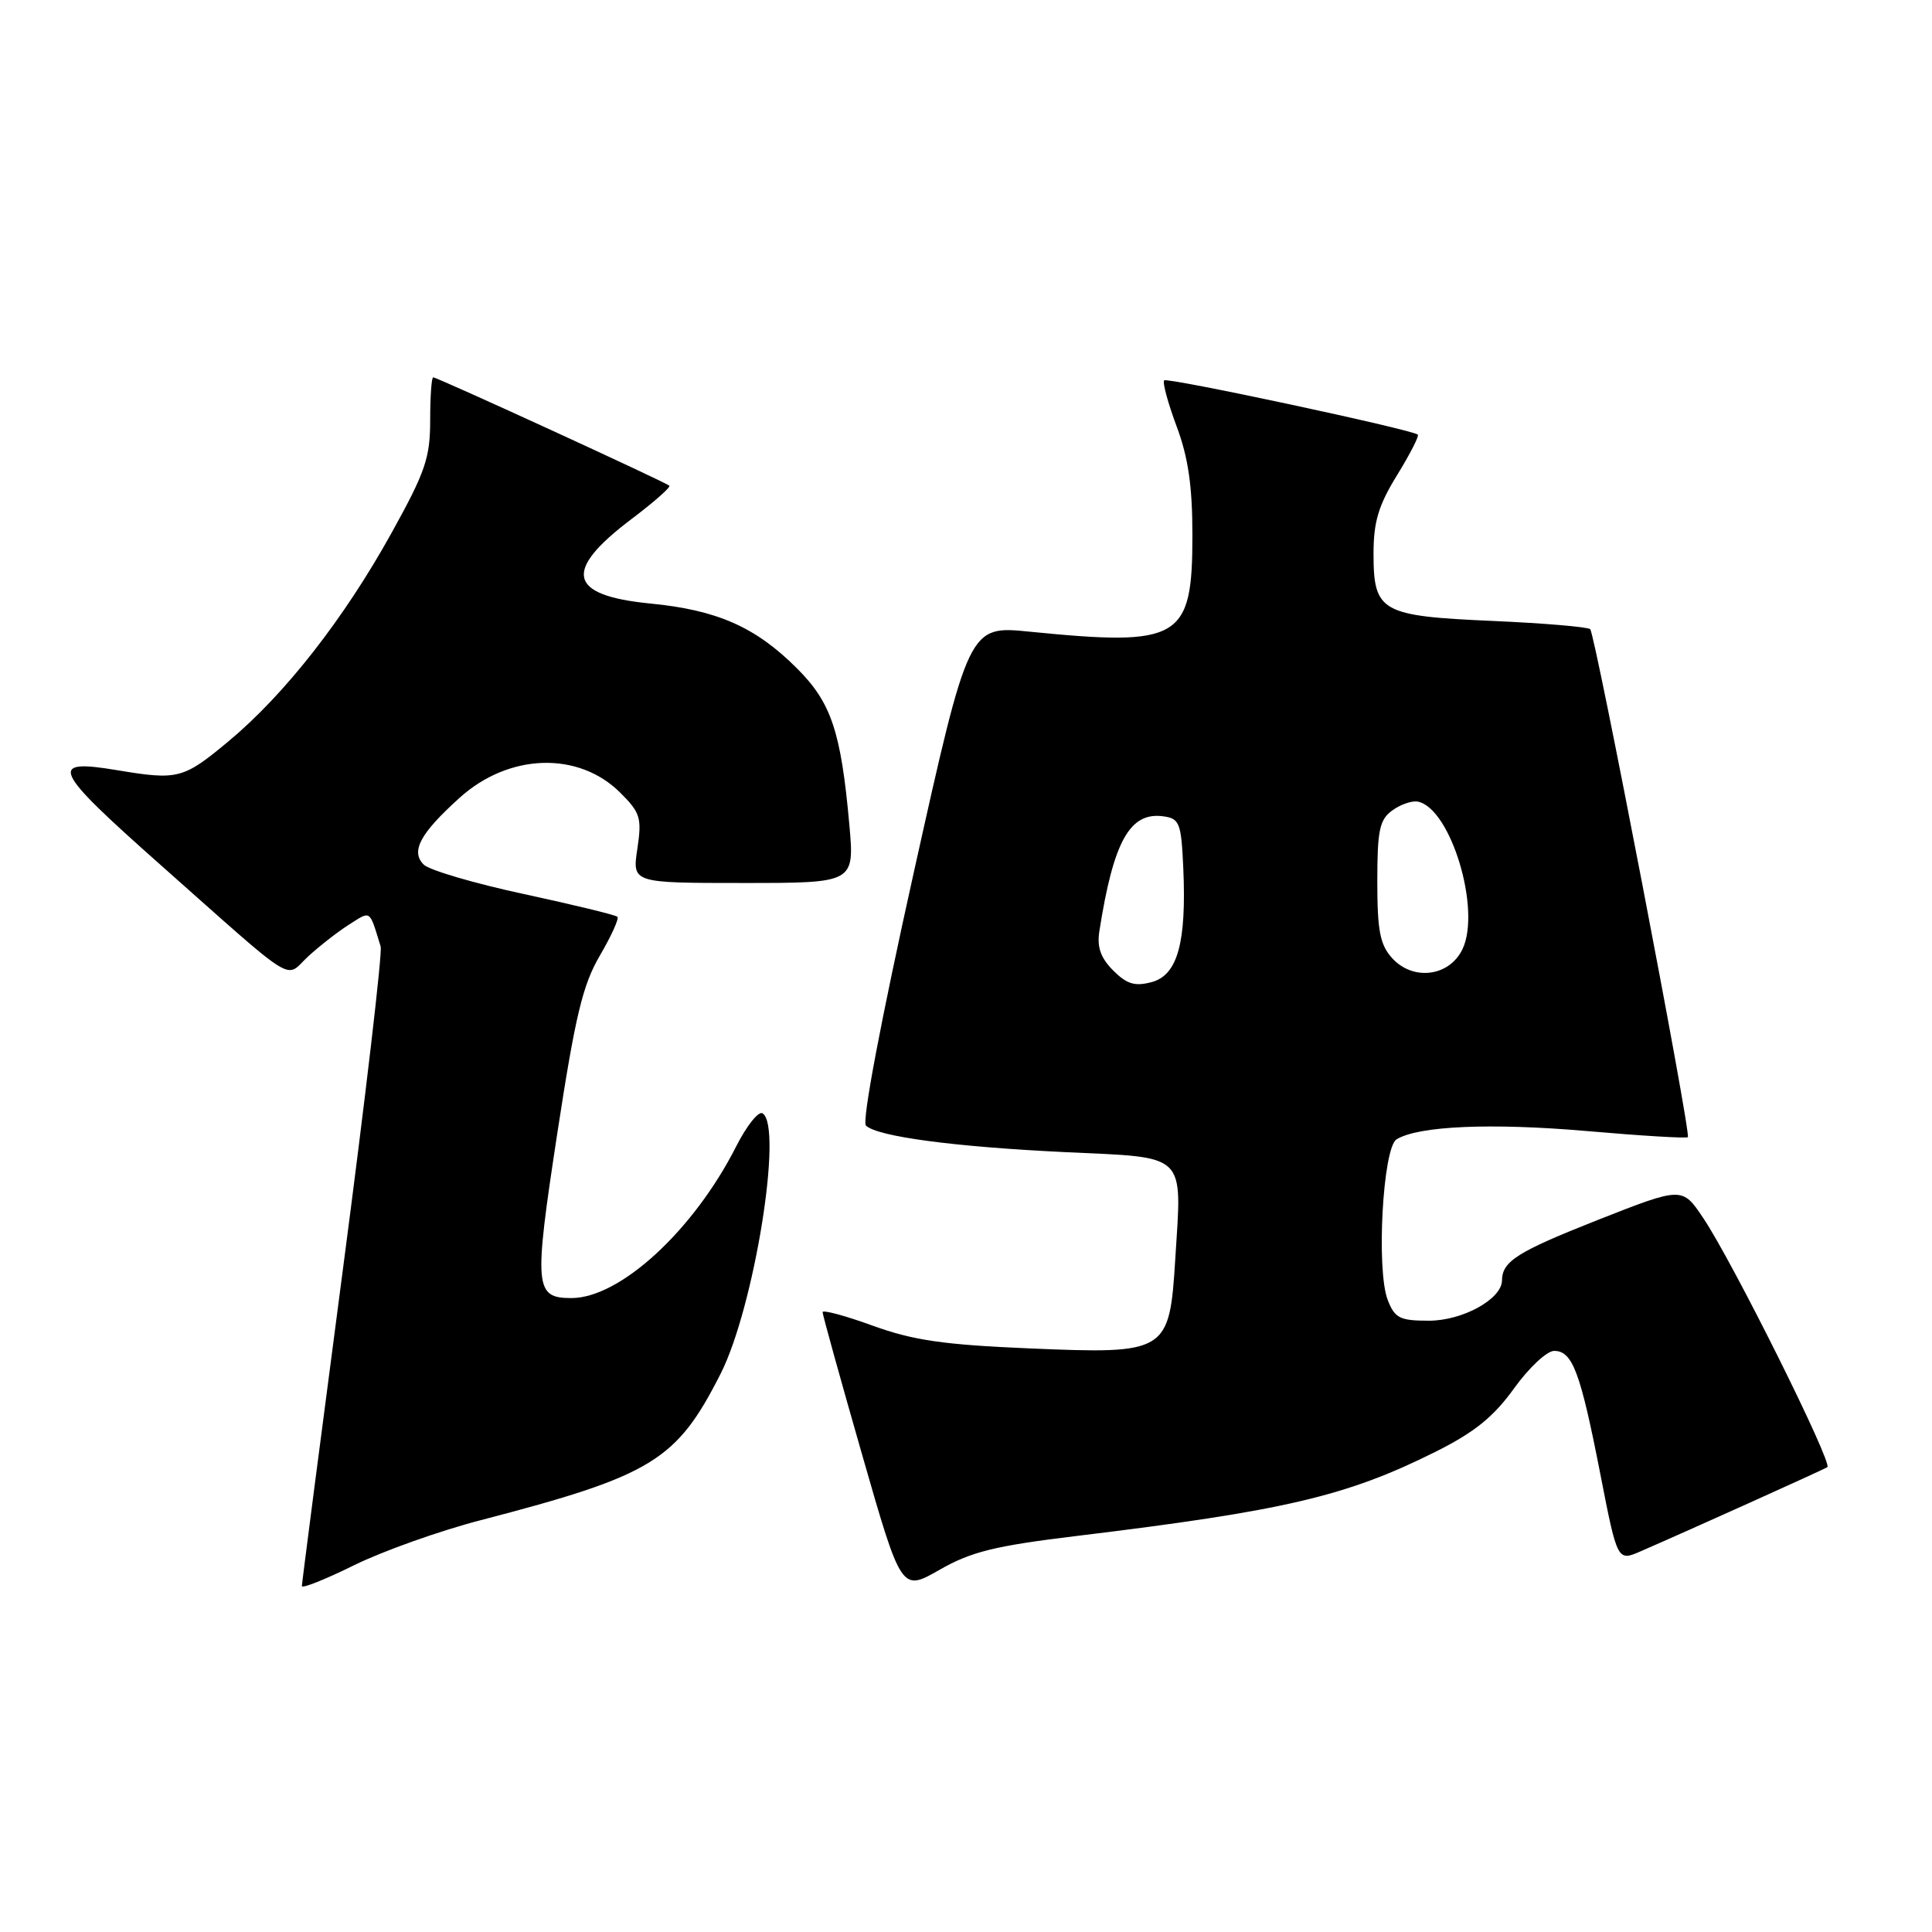 <?xml version="1.0" encoding="UTF-8" standalone="no"?>
<!DOCTYPE svg PUBLIC "-//W3C//DTD SVG 1.1//EN" "http://www.w3.org/Graphics/SVG/1.1/DTD/svg11.dtd" >
<svg xmlns="http://www.w3.org/2000/svg" xmlns:xlink="http://www.w3.org/1999/xlink" version="1.1" viewBox="0 0 256 256">
 <g >
 <path fill="currentColor"
d=" M 63.67 201.44 C 86.45 195.51 89.64 193.56 95.49 182.02 C 99.94 173.23 103.80 149.23 101.04 147.52 C 100.51 147.19 98.94 149.16 97.56 151.88 C 91.92 163.02 82.17 172.00 75.72 172.00 C 70.84 172.00 70.72 170.62 73.83 150.26 C 76.23 134.59 77.21 130.50 79.49 126.61 C 81.00 124.03 82.05 121.72 81.81 121.48 C 81.58 121.24 76.01 119.89 69.44 118.47 C 62.87 117.06 56.89 115.30 56.15 114.57 C 54.39 112.82 55.65 110.45 60.89 105.72 C 67.44 99.80 76.67 99.51 82.21 105.06 C 84.86 107.70 85.06 108.39 84.45 112.49 C 83.77 117.00 83.77 117.00 98.50 117.00 C 113.23 117.00 113.23 117.00 112.54 109.25 C 111.43 96.91 110.15 93.09 105.58 88.54 C 100.12 83.08 95.03 80.83 86.16 79.97 C 75.27 78.90 74.55 75.67 83.66 68.79 C 86.63 66.55 88.89 64.56 88.69 64.36 C 88.23 63.90 57.94 50.00 57.40 50.00 C 57.18 50.00 57.00 52.56 57.00 55.69 C 57.00 60.67 56.36 62.54 51.89 70.60 C 45.57 82.01 37.74 92.02 30.25 98.25 C 24.27 103.22 23.60 103.40 15.50 102.05 C 6.30 100.52 6.92 101.88 21.19 114.53 C 39.72 130.96 37.67 129.68 40.80 126.76 C 42.29 125.39 44.73 123.48 46.24 122.52 C 49.19 120.65 48.91 120.45 50.44 125.42 C 50.68 126.21 48.43 145.44 45.44 168.17 C 42.45 190.90 40.00 209.80 40.00 210.16 C 40.00 210.52 43.11 209.28 46.92 207.40 C 50.72 205.53 58.26 202.84 63.67 201.44 Z  M 142.52 203.54 C 170.25 200.18 178.41 198.27 190.27 192.34 C 195.38 189.78 197.91 187.74 200.61 183.98 C 202.58 181.24 204.97 179.00 205.93 179.00 C 208.36 179.00 209.40 181.77 212.03 195.21 C 214.31 206.90 214.31 206.90 217.41 205.55 C 223.54 202.89 241.51 194.79 242.13 194.41 C 242.90 193.94 229.55 167.12 225.67 161.37 C 222.90 157.25 222.90 157.25 211.74 161.64 C 201.02 165.88 199.05 167.12 199.02 169.68 C 198.98 172.15 193.79 175.00 189.34 175.00 C 185.48 175.00 184.82 174.67 183.88 172.25 C 182.34 168.27 183.23 152.09 185.05 150.97 C 187.93 149.19 197.53 148.77 210.27 149.87 C 217.45 150.50 223.47 150.86 223.65 150.68 C 224.11 150.23 211.38 84.05 210.71 83.37 C 210.40 83.07 204.61 82.58 197.83 82.28 C 182.97 81.63 182.00 81.09 182.00 73.36 C 182.00 69.14 182.65 66.97 185.12 62.96 C 186.83 60.18 188.07 57.76 187.87 57.59 C 187.04 56.90 154.69 49.98 154.26 50.40 C 154.01 50.65 154.75 53.38 155.90 56.47 C 157.45 60.61 158.00 64.39 158.00 70.93 C 158.00 84.75 156.42 85.69 136.43 83.70 C 128.36 82.89 128.36 82.89 121.09 115.56 C 116.73 135.17 114.19 148.59 114.74 149.14 C 116.20 150.60 126.49 151.97 141.27 152.67 C 157.42 153.42 156.62 152.64 155.73 166.82 C 154.96 179.25 154.64 179.44 136.39 178.67 C 125.02 178.19 121.00 177.60 115.64 175.66 C 111.99 174.33 109.00 173.53 109.00 173.87 C 109.00 174.22 111.35 182.69 114.22 192.70 C 119.44 210.90 119.44 210.90 124.49 208.01 C 128.66 205.62 131.80 204.84 142.52 203.54 Z  M 147.51 128.60 C 145.85 126.94 145.34 125.51 145.67 123.40 C 147.54 111.44 149.72 107.54 154.17 108.17 C 156.30 108.47 156.52 109.05 156.79 115.00 C 157.23 124.90 156.04 129.21 152.61 130.13 C 150.38 130.73 149.32 130.41 147.51 128.60 Z  M 184.45 126.94 C 182.86 125.18 182.50 123.31 182.50 116.81 C 182.50 110.02 182.79 108.62 184.48 107.39 C 185.57 106.59 187.10 106.07 187.87 106.22 C 192.22 107.08 196.29 120.52 193.79 125.76 C 192.05 129.41 187.23 130.02 184.45 126.94 Z "/>
</g>
</svg>